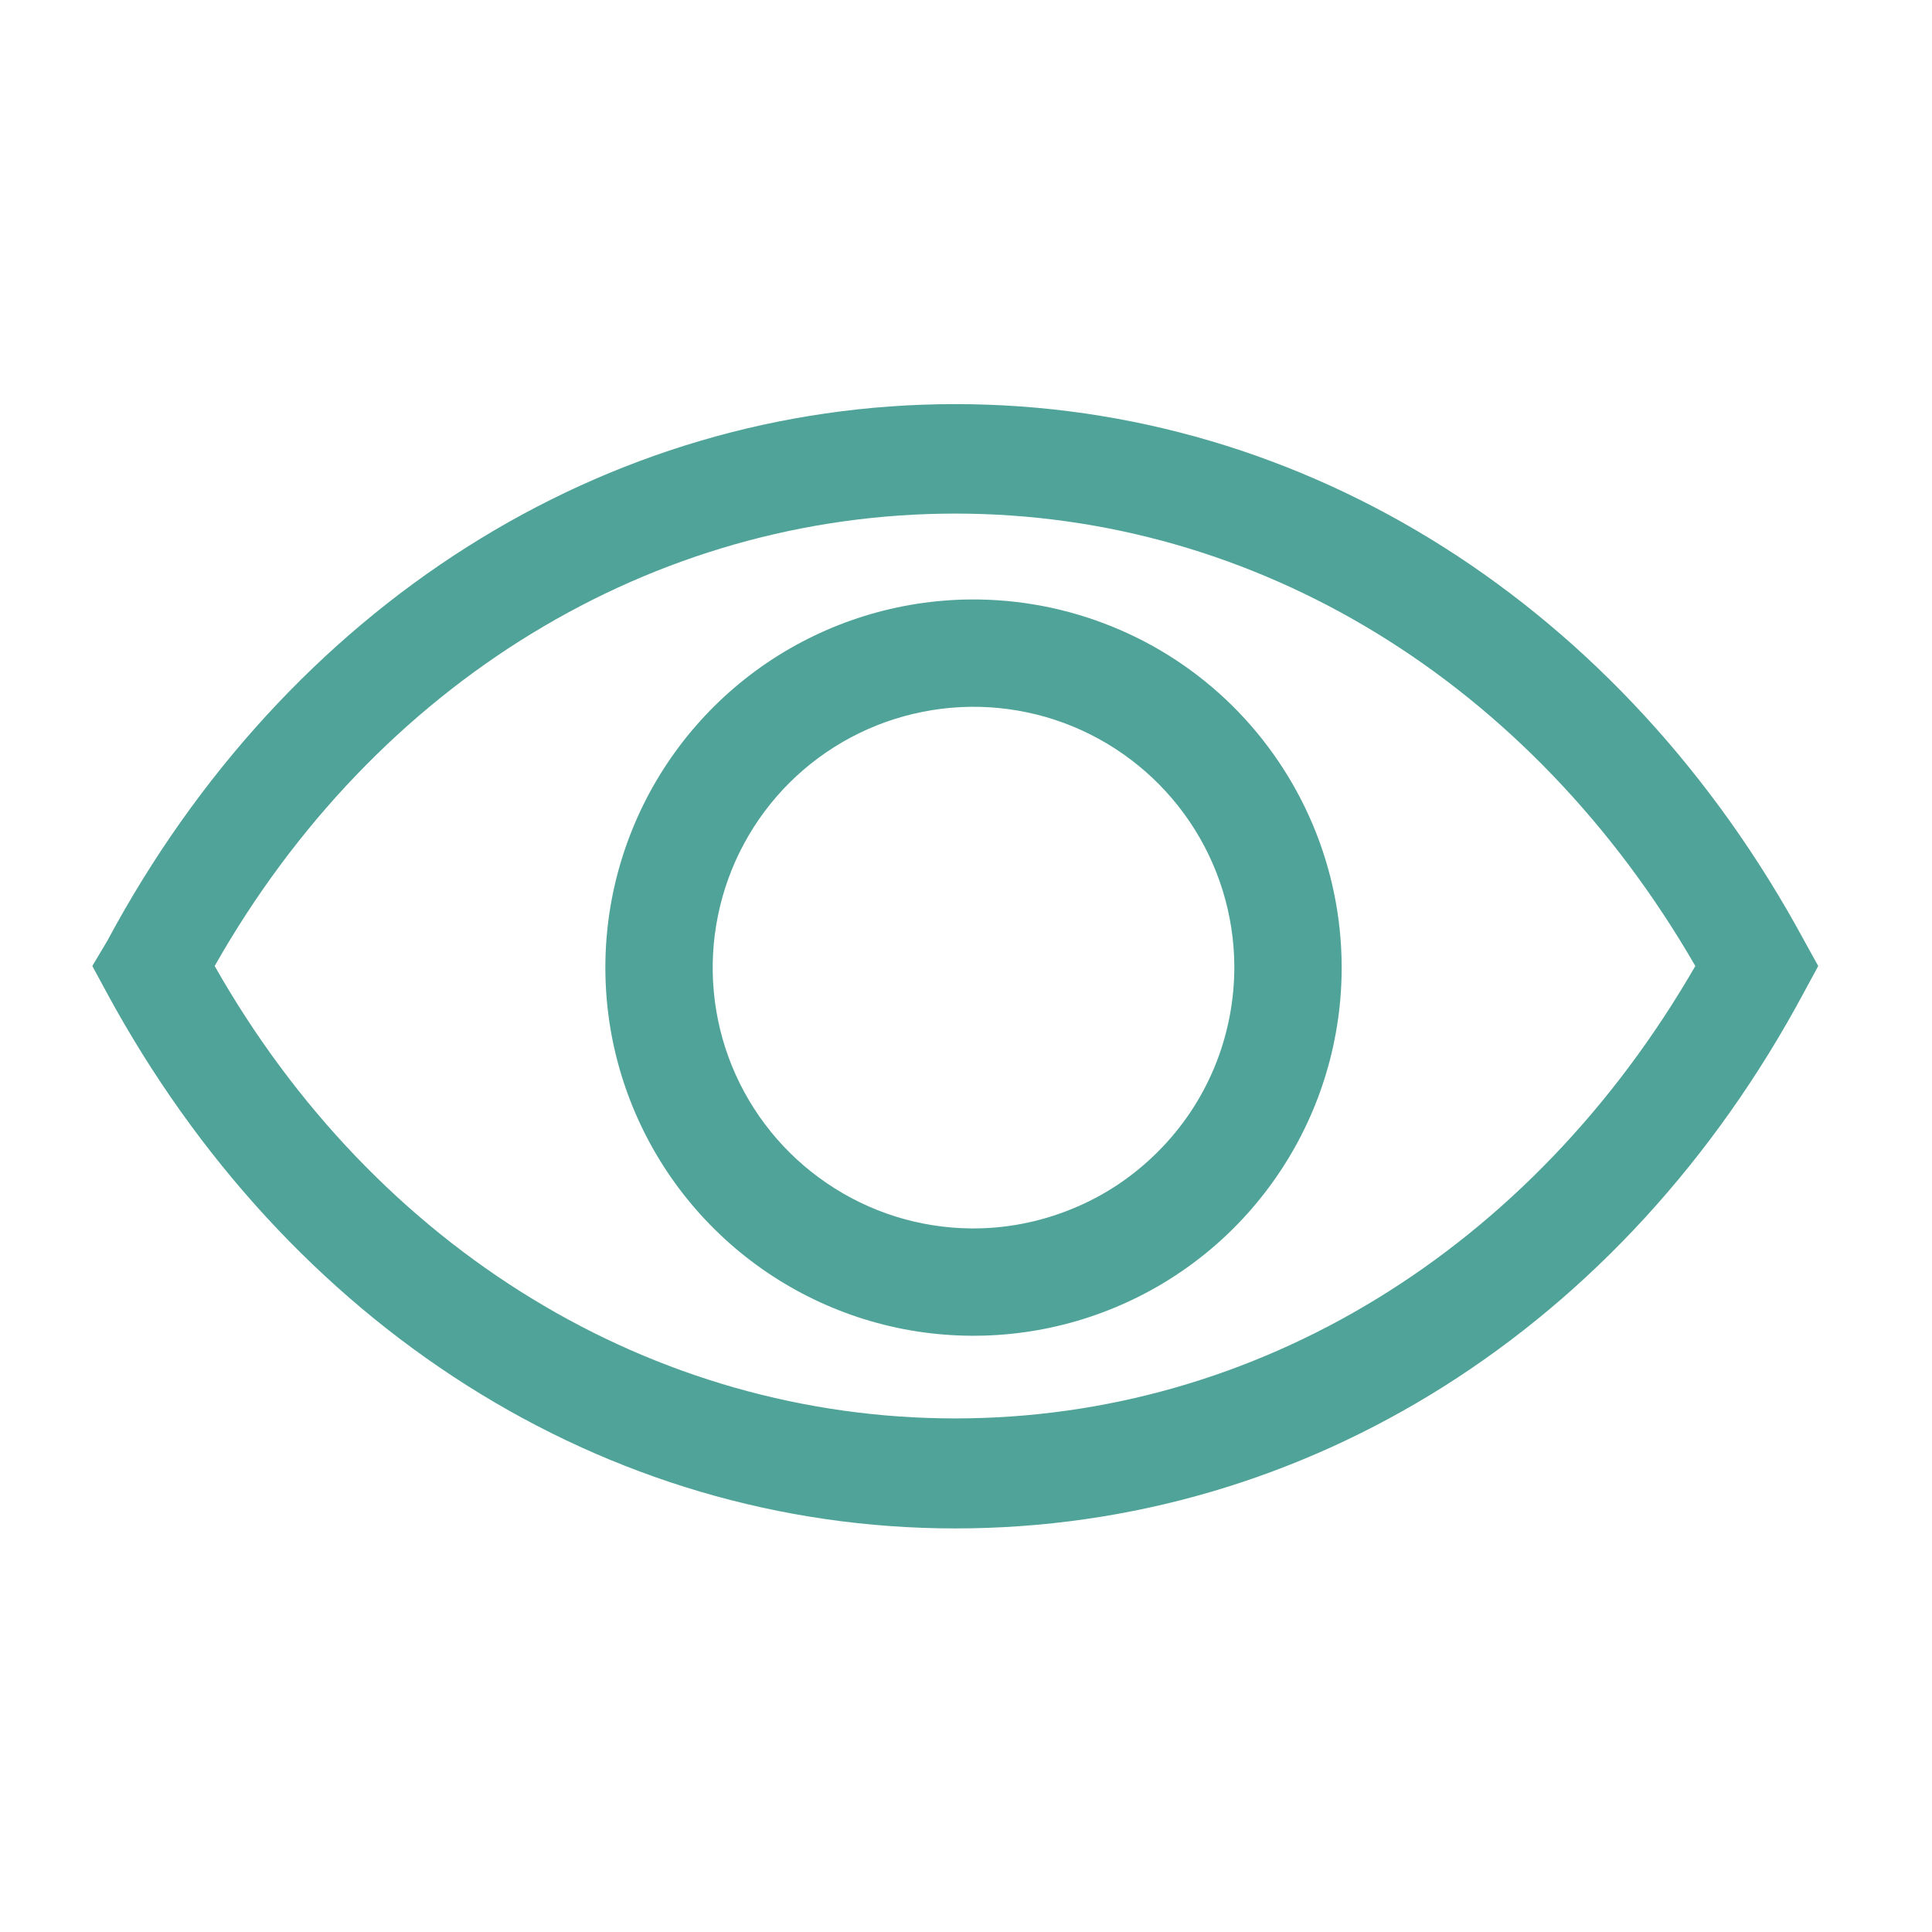 <svg width="18" height="18" viewBox="0 0 18 18" fill="none" xmlns="http://www.w3.org/2000/svg">
<path d="M16.81 8.765C15.125 5.65 12.17 3.765 8.9 3.765C5.63 3.765 2.67 5.65 1 8.765L0.86 9L0.99 9.24C2.675 12.355 5.63 14.24 8.9 14.24C12.17 14.24 15.13 12.38 16.81 9.24L16.94 9L16.81 8.765ZM8.9 13.215C6.085 13.215 3.5 11.645 2 9C3.5 6.355 6.085 4.785 8.9 4.785C11.715 4.785 14.27 6.36 15.795 9C14.27 11.645 11.71 13.215 8.9 13.215Z" fill="#50A398"/>
<path d="M9.045 5.585C8.367 5.59 7.706 5.796 7.145 6.176C6.584 6.557 6.148 7.095 5.893 7.723C5.637 8.351 5.574 9.041 5.71 9.705C5.847 10.369 6.177 10.978 6.659 11.454C7.141 11.931 7.754 12.254 8.419 12.383C9.085 12.511 9.774 12.44 10.399 12.177C11.024 11.915 11.557 11.473 11.931 10.907C12.305 10.342 12.503 9.678 12.5 9C12.498 8.549 12.407 8.102 12.232 7.686C12.057 7.27 11.802 6.893 11.481 6.575C11.16 6.258 10.78 6.007 10.362 5.838C9.944 5.668 9.496 5.582 9.045 5.585ZM9.045 11.445C8.566 11.44 8.1 11.294 7.704 11.024C7.308 10.755 7 10.375 6.819 9.931C6.639 9.488 6.593 9.001 6.689 8.531C6.784 8.062 7.016 7.631 7.355 7.293C7.695 6.955 8.126 6.725 8.596 6.632C9.066 6.538 9.553 6.586 9.995 6.768C10.438 6.951 10.817 7.26 11.085 7.657C11.353 8.054 11.497 8.521 11.5 9C11.501 9.322 11.439 9.642 11.316 9.94C11.193 10.238 11.012 10.508 10.783 10.735C10.555 10.963 10.284 11.143 9.985 11.264C9.687 11.386 9.367 11.448 9.045 11.445Z" fill="#50A398"/>
</svg>
